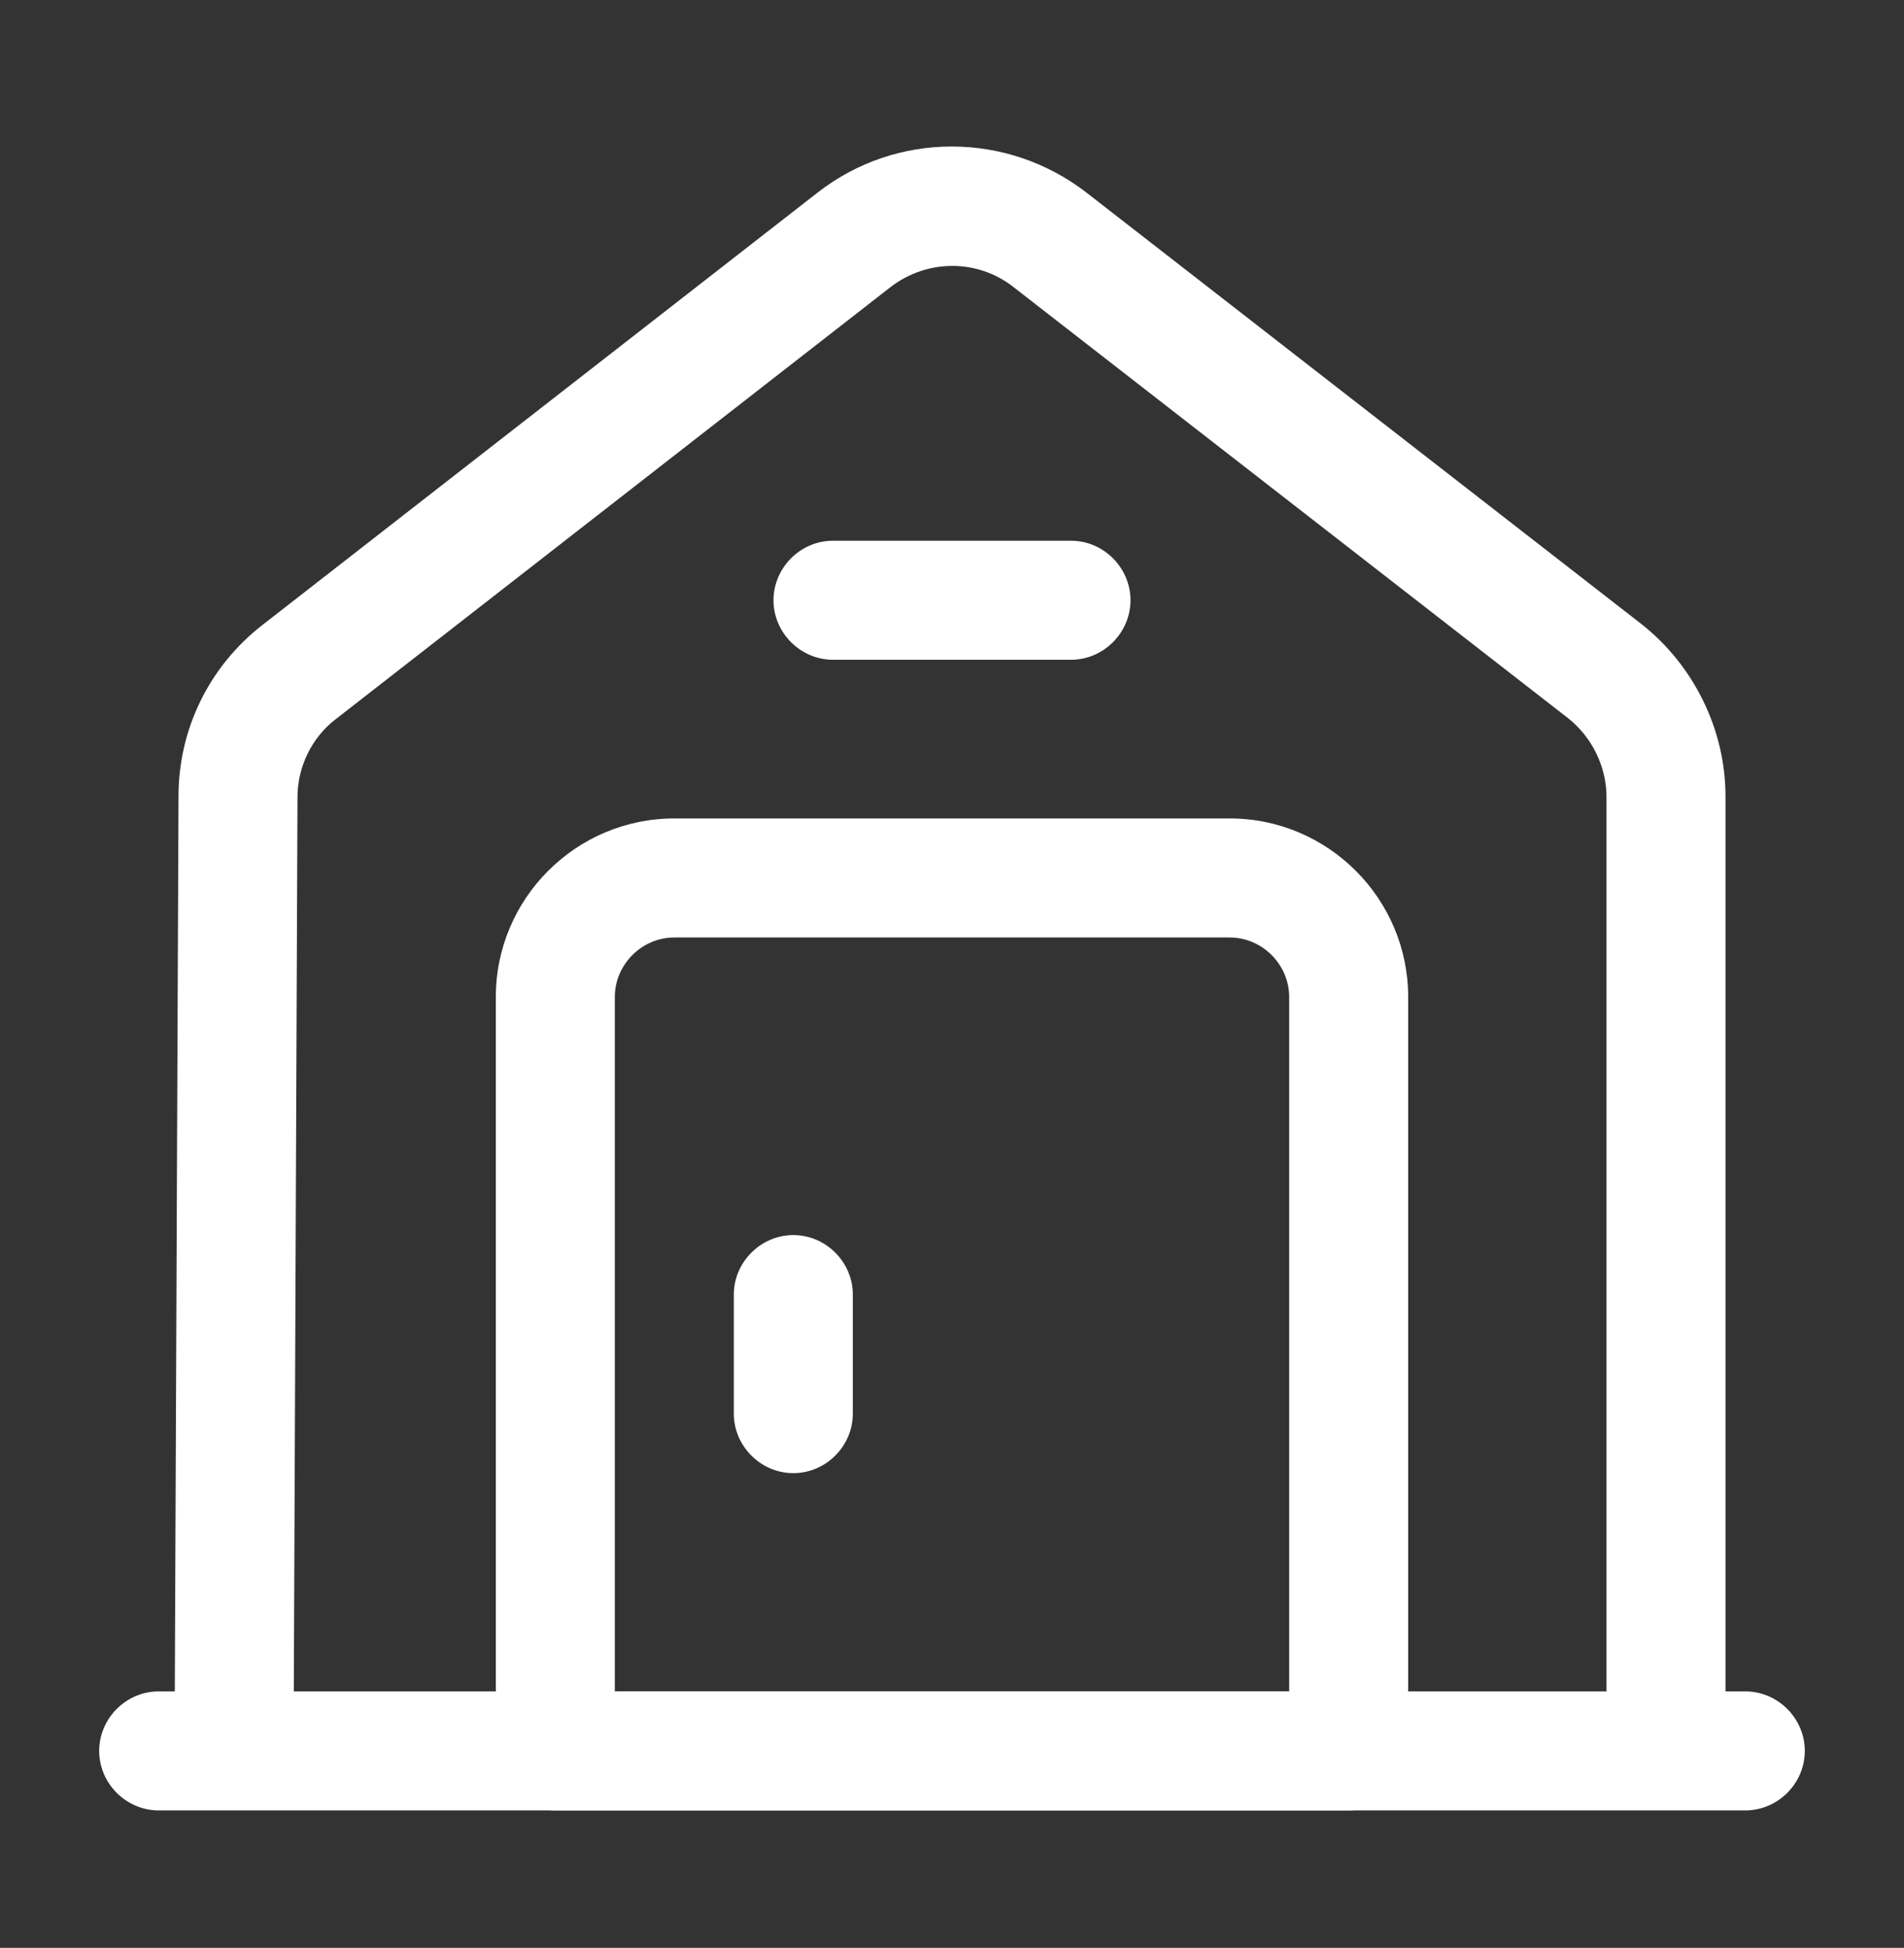 <svg width="44" height="45" viewBox="0 0 44 45" fill="none" xmlns="http://www.w3.org/2000/svg">
<rect x="0" y="0" width="44" height="45" fill="#333333" stroke="none"/>
<path d="M40.333 41.825H3.667C2.915 41.825 2.292 41.202 2.292 40.45C2.292 39.698 2.915 39.075 3.667 39.075H40.333C41.085 39.075 41.708 39.698 41.708 40.45C41.708 41.202 41.085 41.825 40.333 41.825Z" fill="white"/>
<path d="M6.784 40.45H4.034L4.125 18.395C4.125 16.837 4.84 15.388 6.069 14.435L18.902 4.443C20.717 3.032 23.265 3.032 25.099 4.443L37.932 14.417C39.142 15.37 39.875 16.855 39.875 18.395V40.45H37.125V18.413C37.125 17.717 36.795 17.038 36.245 16.598L23.412 6.625C22.587 5.983 21.432 5.983 20.589 6.625L7.755 16.617C7.205 17.038 6.875 17.717 6.875 18.413L6.784 40.45Z" fill="white"/>
<path d="M31.167 41.825H12.833C12.082 41.825 11.458 41.202 11.458 40.45V23.033C11.458 20.76 13.31 18.908 15.583 18.908H28.417C30.69 18.908 32.542 20.76 32.542 23.033V40.45C32.542 41.202 31.918 41.825 31.167 41.825ZM14.208 39.075H29.792V23.033C29.792 22.282 29.168 21.658 28.417 21.658H15.583C14.832 21.658 14.208 22.282 14.208 23.033V39.075Z" fill="white"/>
<path d="M18.333 34.033C17.582 34.033 16.958 33.41 16.958 32.658V29.908C16.958 29.157 17.582 28.533 18.333 28.533C19.085 28.533 19.708 29.157 19.708 29.908V32.658C19.708 33.41 19.085 34.033 18.333 34.033Z" fill="white"/>
<path d="M24.75 15.242H19.25C18.498 15.242 17.875 14.618 17.875 13.867C17.875 13.115 18.498 12.492 19.25 12.492H24.75C25.502 12.492 26.125 13.115 26.125 13.867C26.125 14.618 25.502 15.242 24.75 15.242Z" fill="white"/>
</svg>
